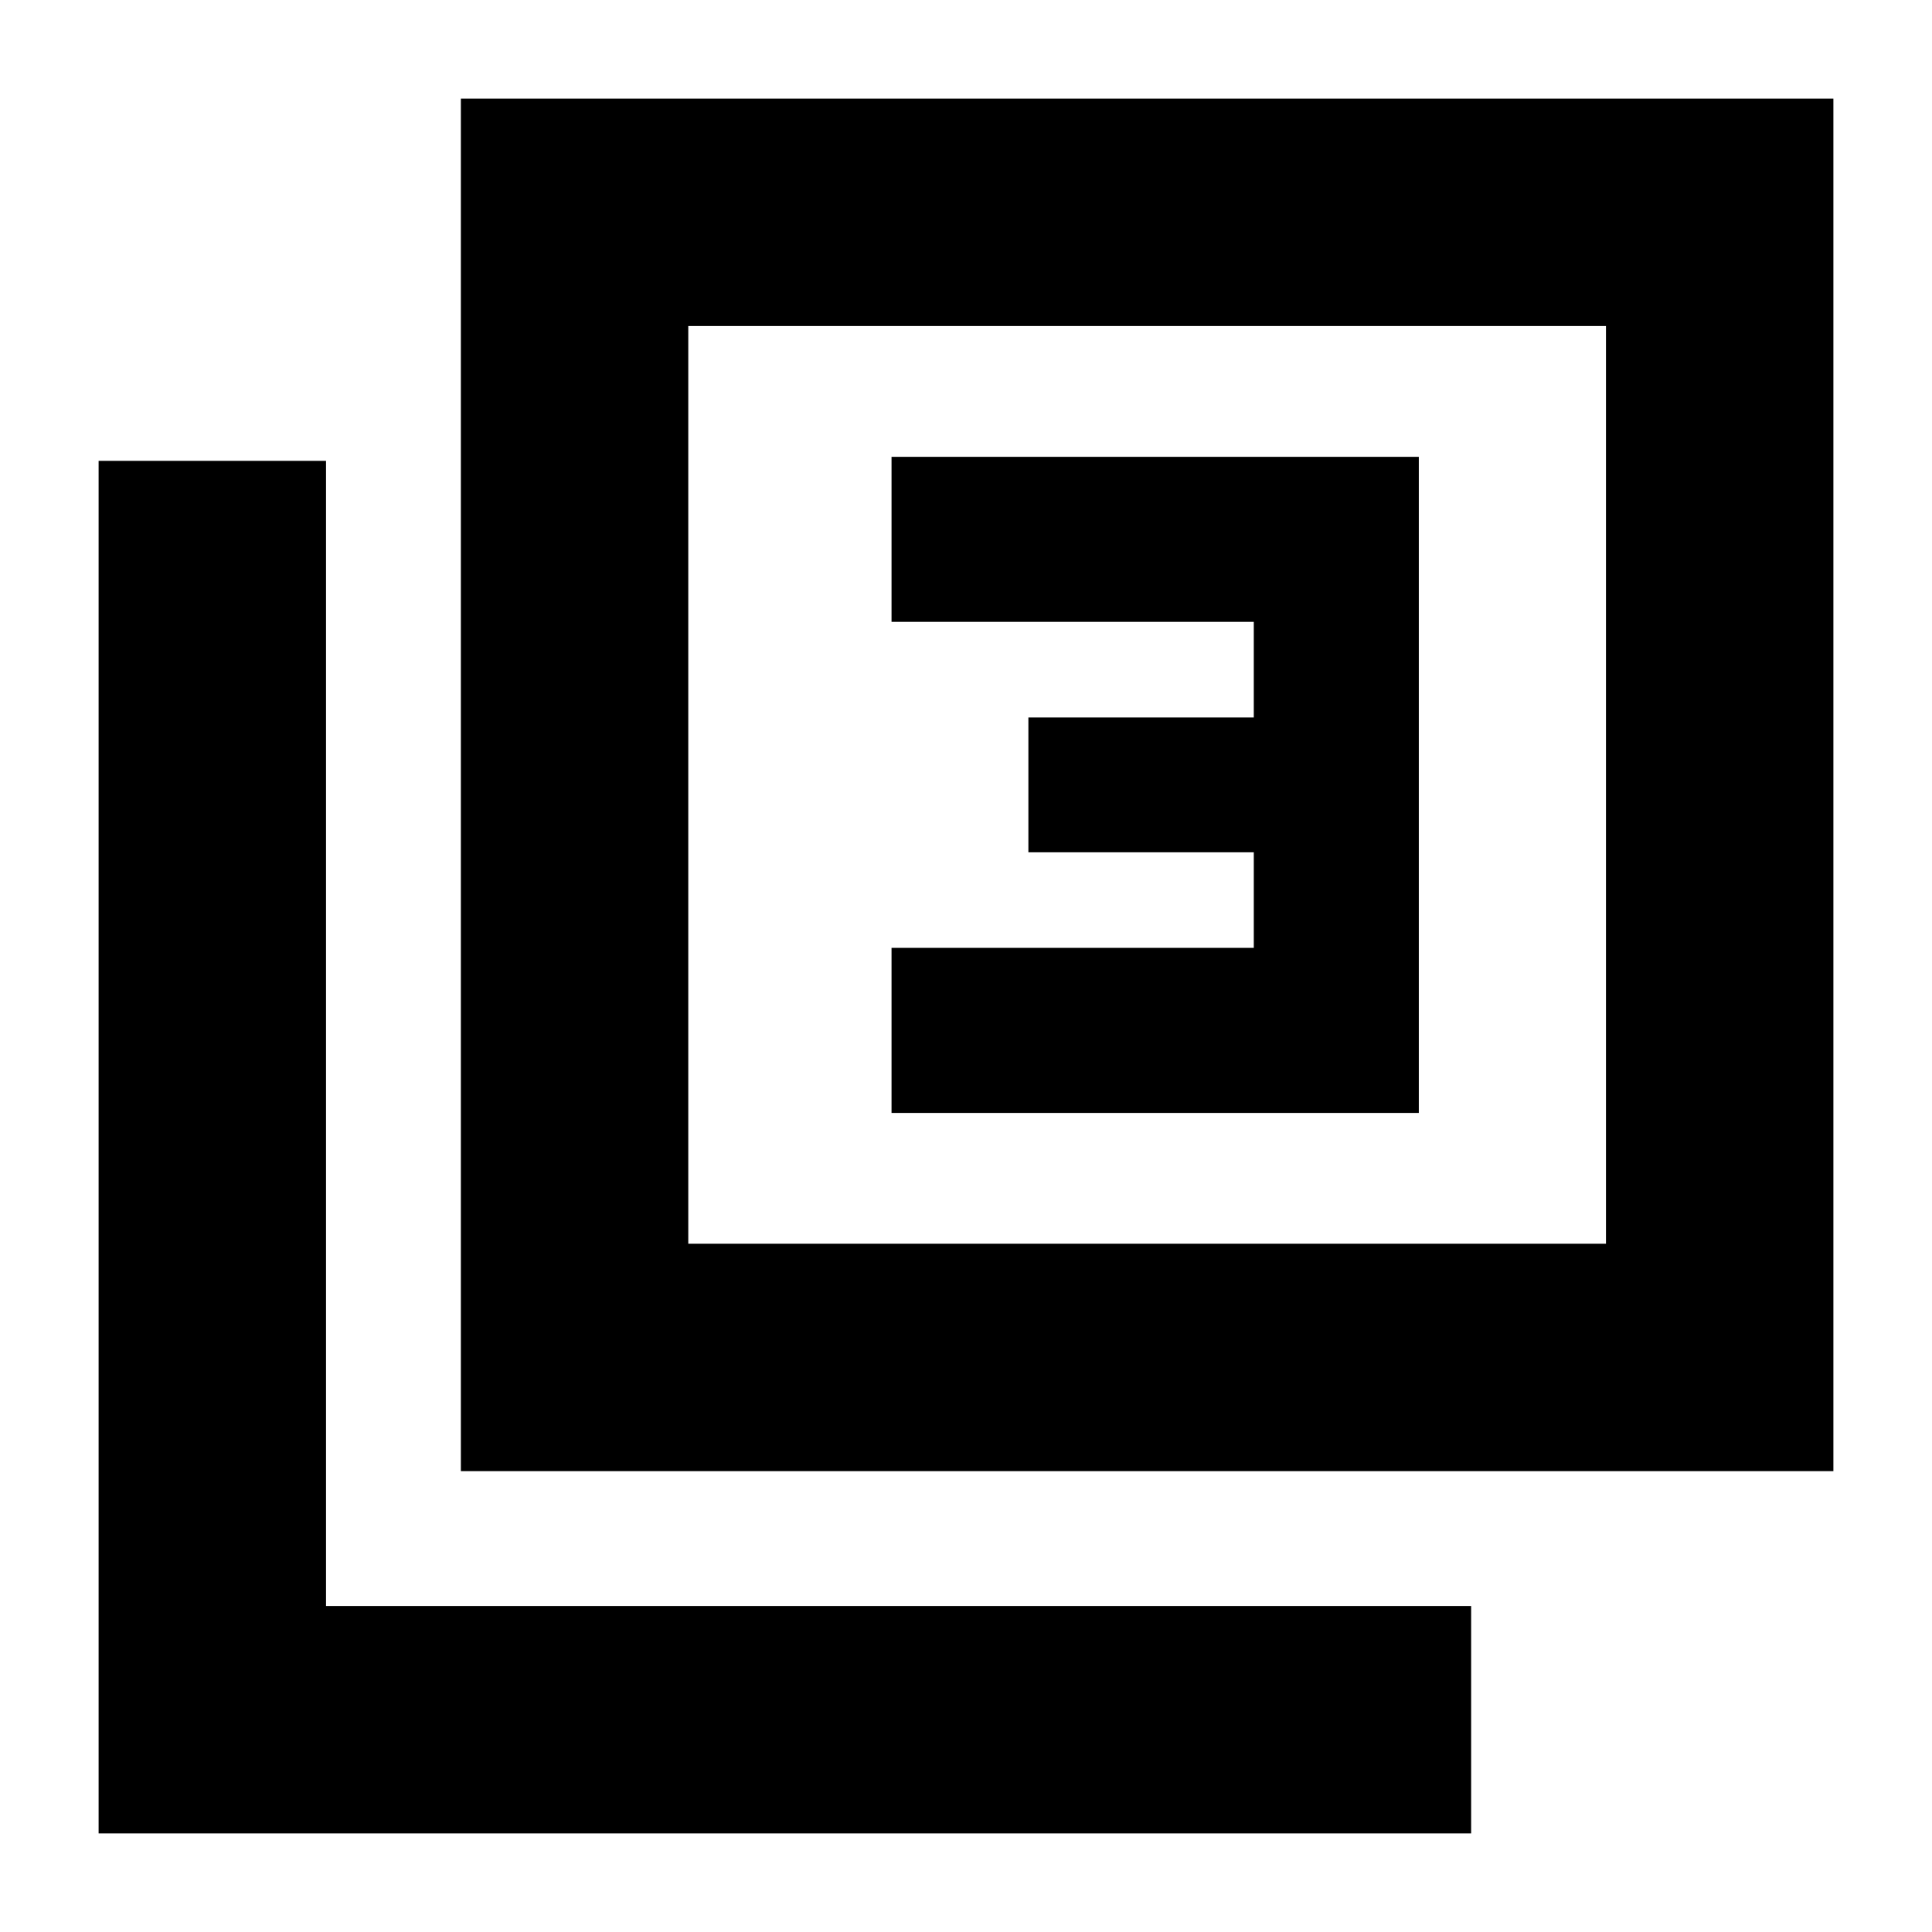 <svg xmlns="http://www.w3.org/2000/svg" height="20" viewBox="0 -960 960 960" width="20"><path d="M443-407h262v-326H443v82h180v47.5H511v67h112v47.5H443v82ZM229-229v-682h682v682H229Zm113-113h456v-456H342v456ZM49-49v-682h113v569h569v113H49Zm293-293v-456 456Z"/></svg>